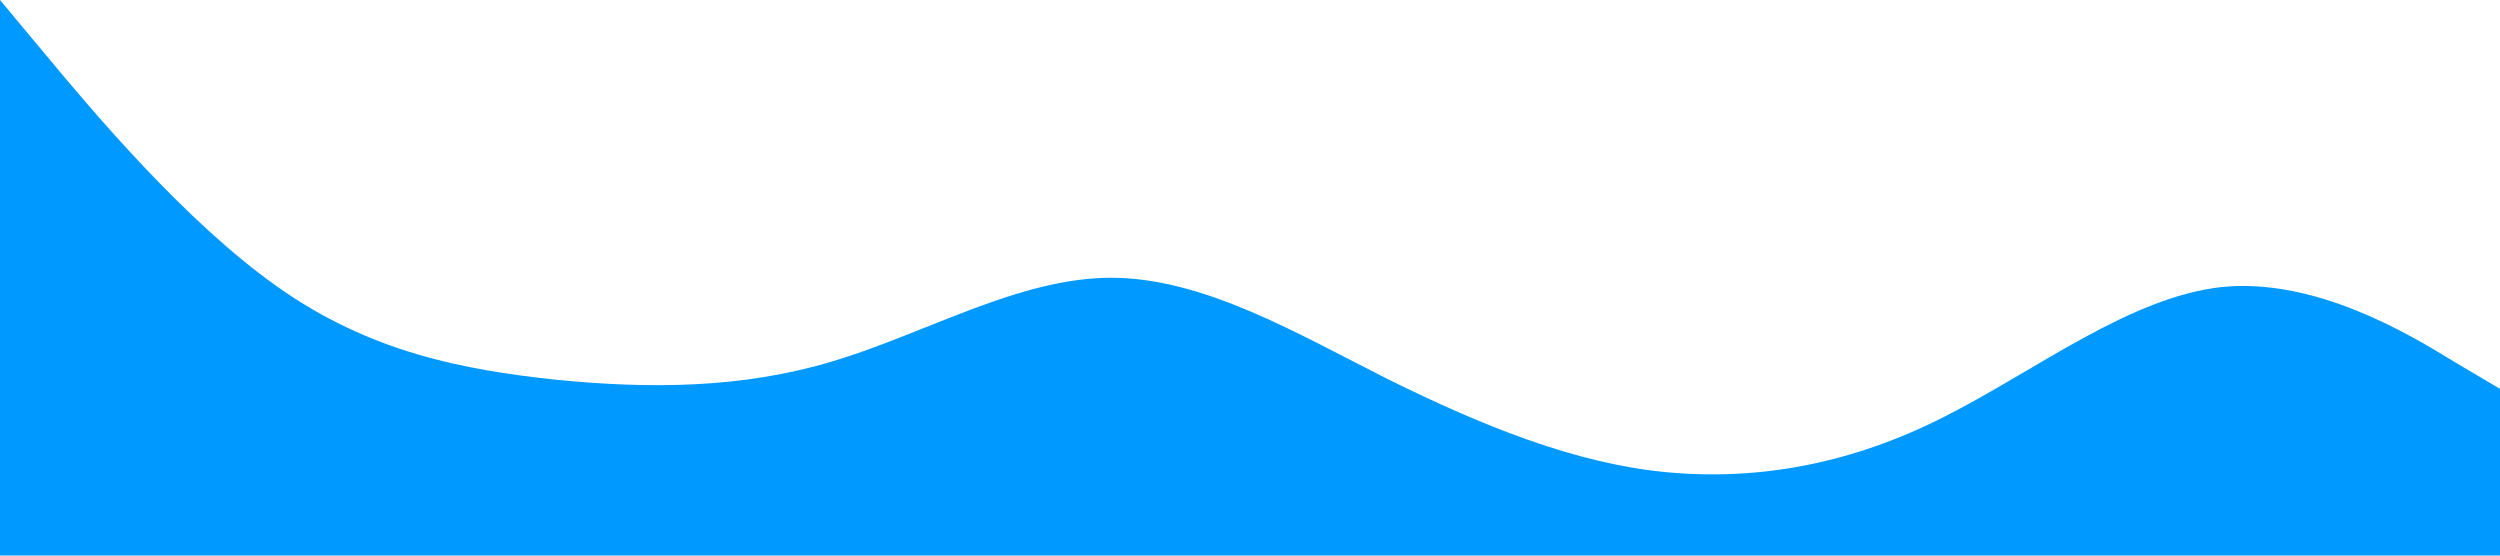<?xml version="1.0" standalone="no"?><svg xmlns="http://www.w3.org/2000/svg" viewBox="0 0 1440 320"><path fill="#0099ff" fill-opacity="1" d="M0,0L26.7,32C53.3,64,107,128,160,165.3C213.3,203,267,213,320,218.7C373.3,224,427,224,480,208C533.3,192,587,160,640,160C693.3,160,747,192,800,218.7C853.3,245,907,267,960,272C1013.3,277,1067,267,1120,240C1173.3,213,1227,171,1280,165.3C1333.3,160,1387,192,1413,208L1440,224L1440,320L1413.3,320C1386.7,320,1333,320,1280,320C1226.7,320,1173,320,1120,320C1066.7,320,1013,320,960,320C906.7,320,853,320,800,320C746.7,320,693,320,640,320C586.7,320,533,320,480,320C426.7,320,373,320,320,320C266.7,320,213,320,160,320C106.7,320,53,320,27,320L0,320Z"></path></svg>